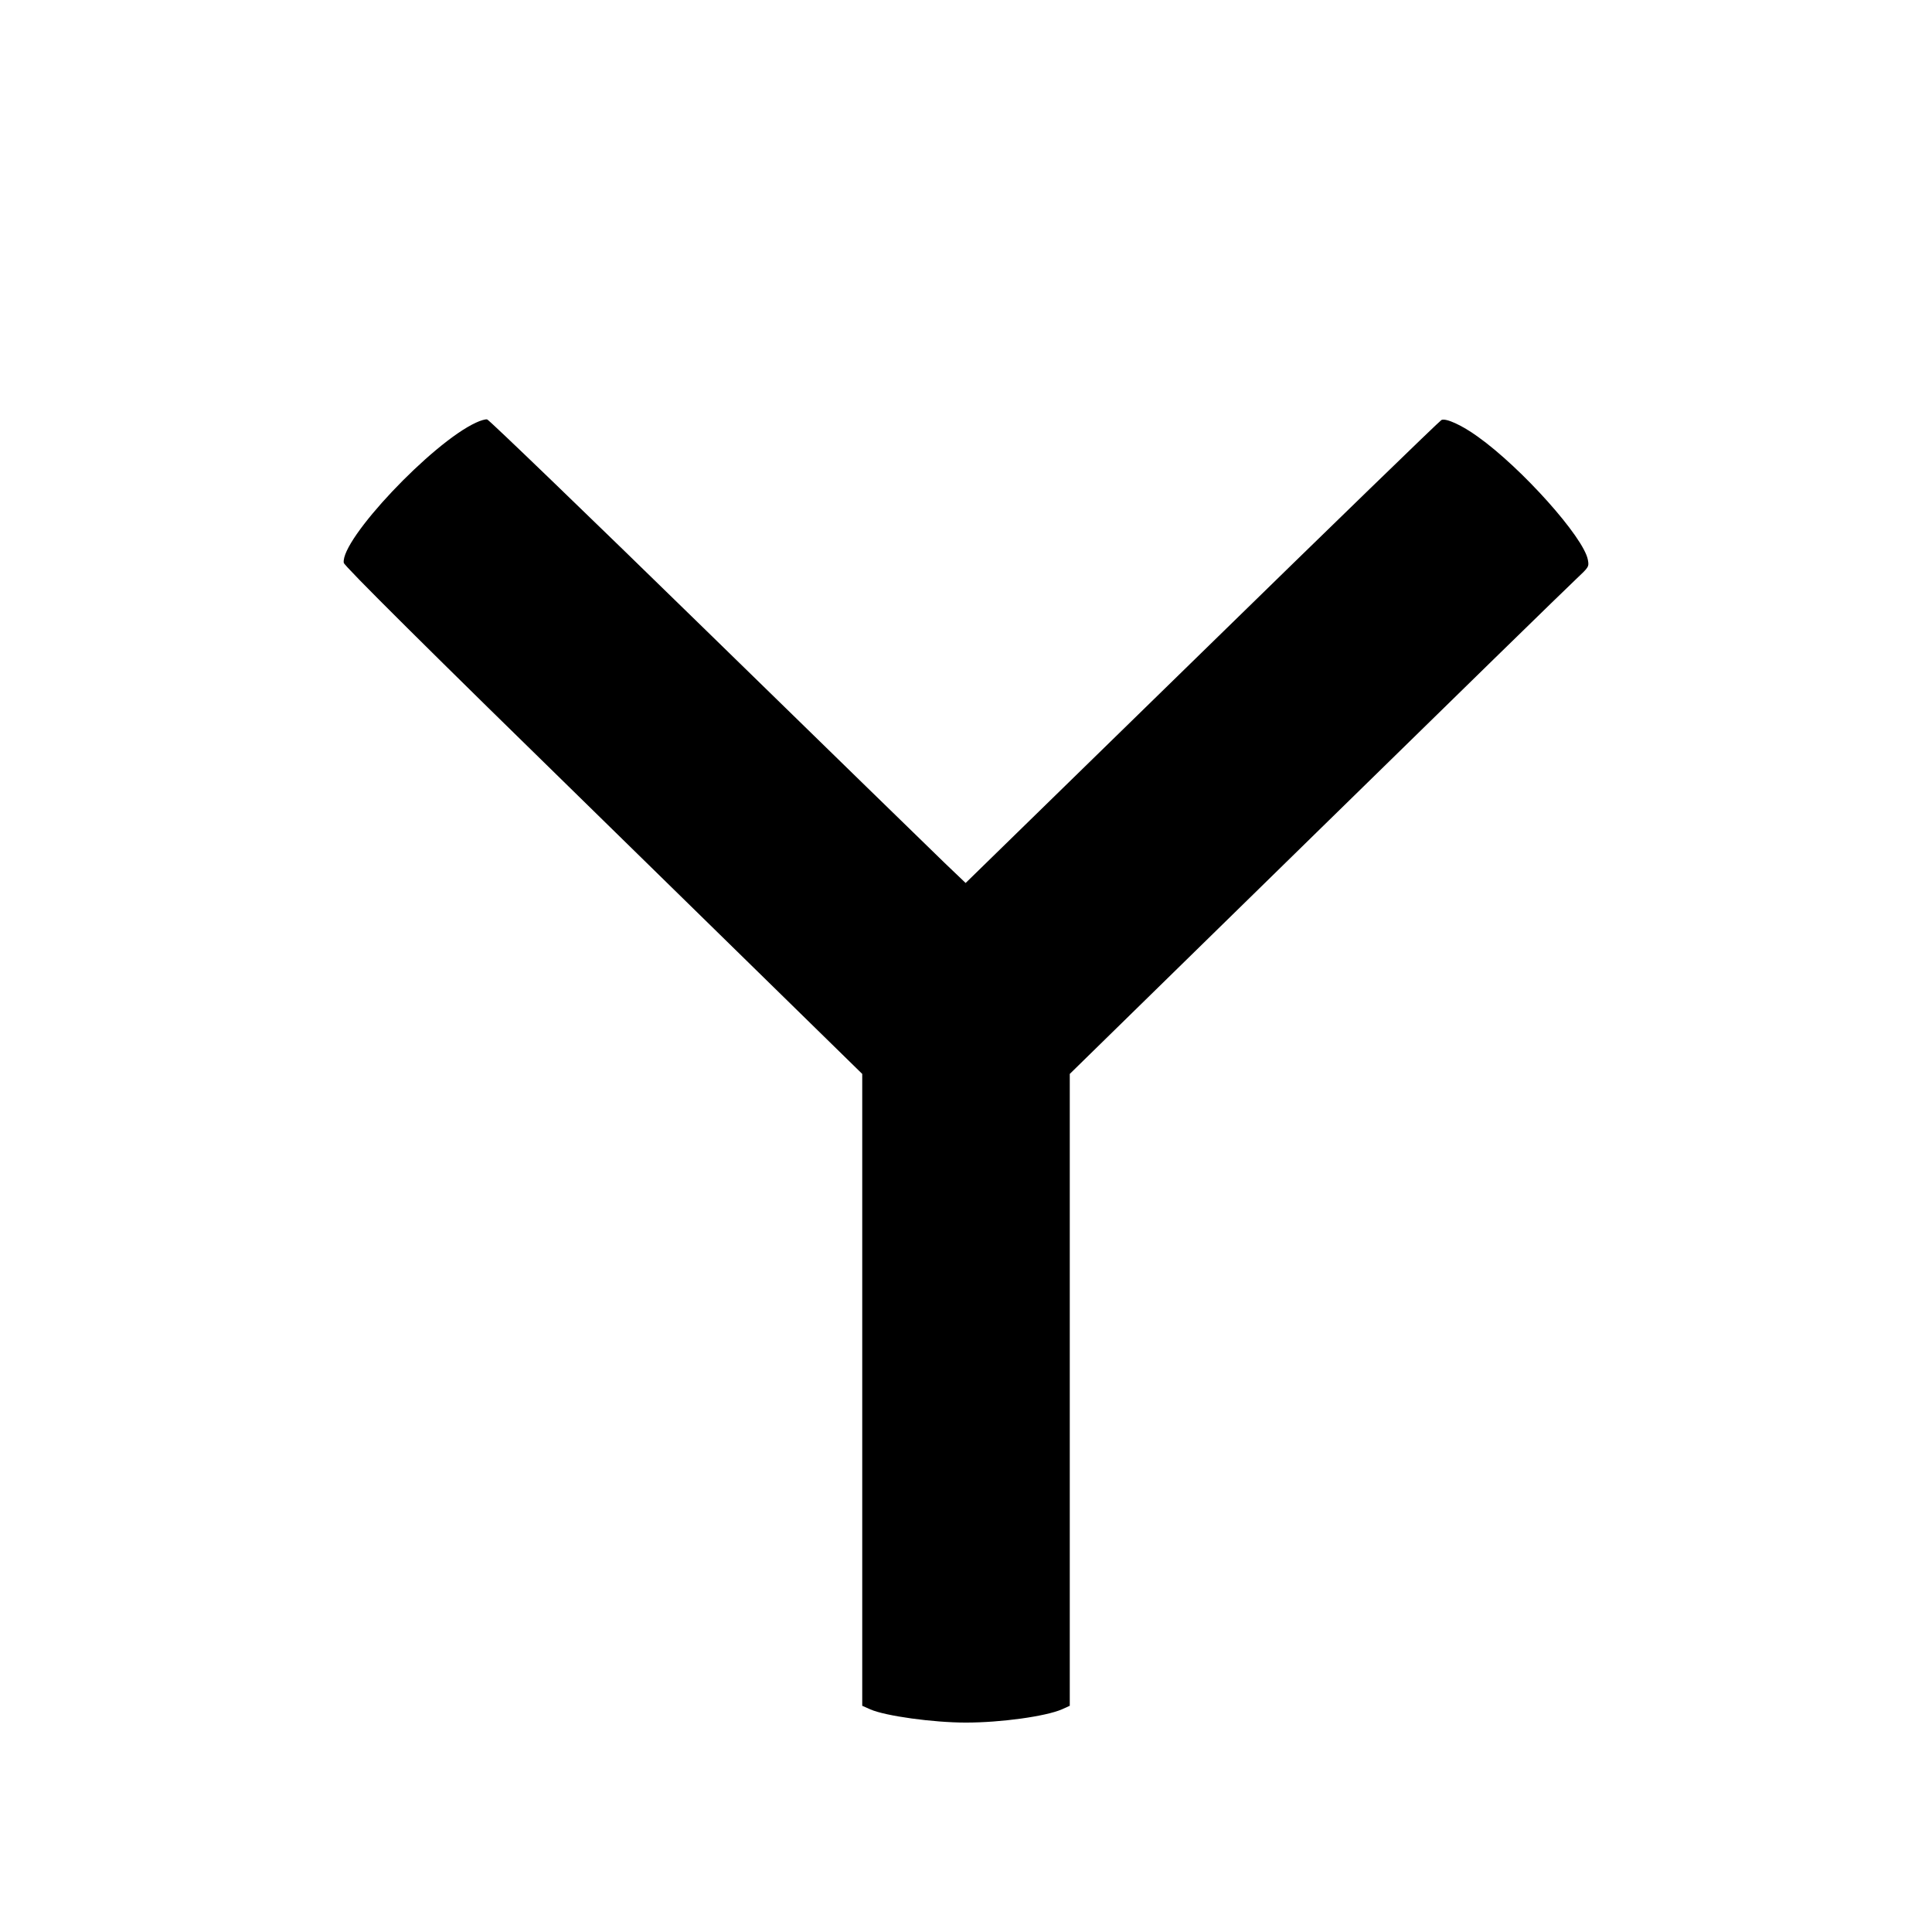 <?xml version="1.0" standalone="no"?>
<!DOCTYPE svg PUBLIC "-//W3C//DTD SVG 20010904//EN"
 "http://www.w3.org/TR/2001/REC-SVG-20010904/DTD/svg10.dtd">
<svg version="1.0" xmlns="http://www.w3.org/2000/svg"
 width="1024pt" height="1024pt" viewBox="0 0 1024 1024"
 preserveAspectRatio="xMidYMid meet">

<g transform="translate(0,1024) scale(0.1,-0.1)"
fill="#000000" stroke="none">
<path d="M2523 8000 c-234 -107 -718 -620 -701 -743 2 -16 435 -447 1376
-1366 l1372 -1343 0 -1674 0 -1675 43 -19 c79 -35 333 -70 506 -70 187 0 423
33 509 70 l42 19 0 1674 0 1675 1306 1278 c719 704 1338 1308 1377 1344 68 64
70 66 63 103 -22 119 -351 487 -584 653 -83 60 -168 99 -192 88 -10 -5 -581
-559 -1270 -1232 l-1252 -1222 -112 107 c-62 60 -629 612 -1260 1228 -631 616
-1155 1121 -1164 1122 -9 2 -36 -6 -59 -17z"/>
</g>
</svg>
